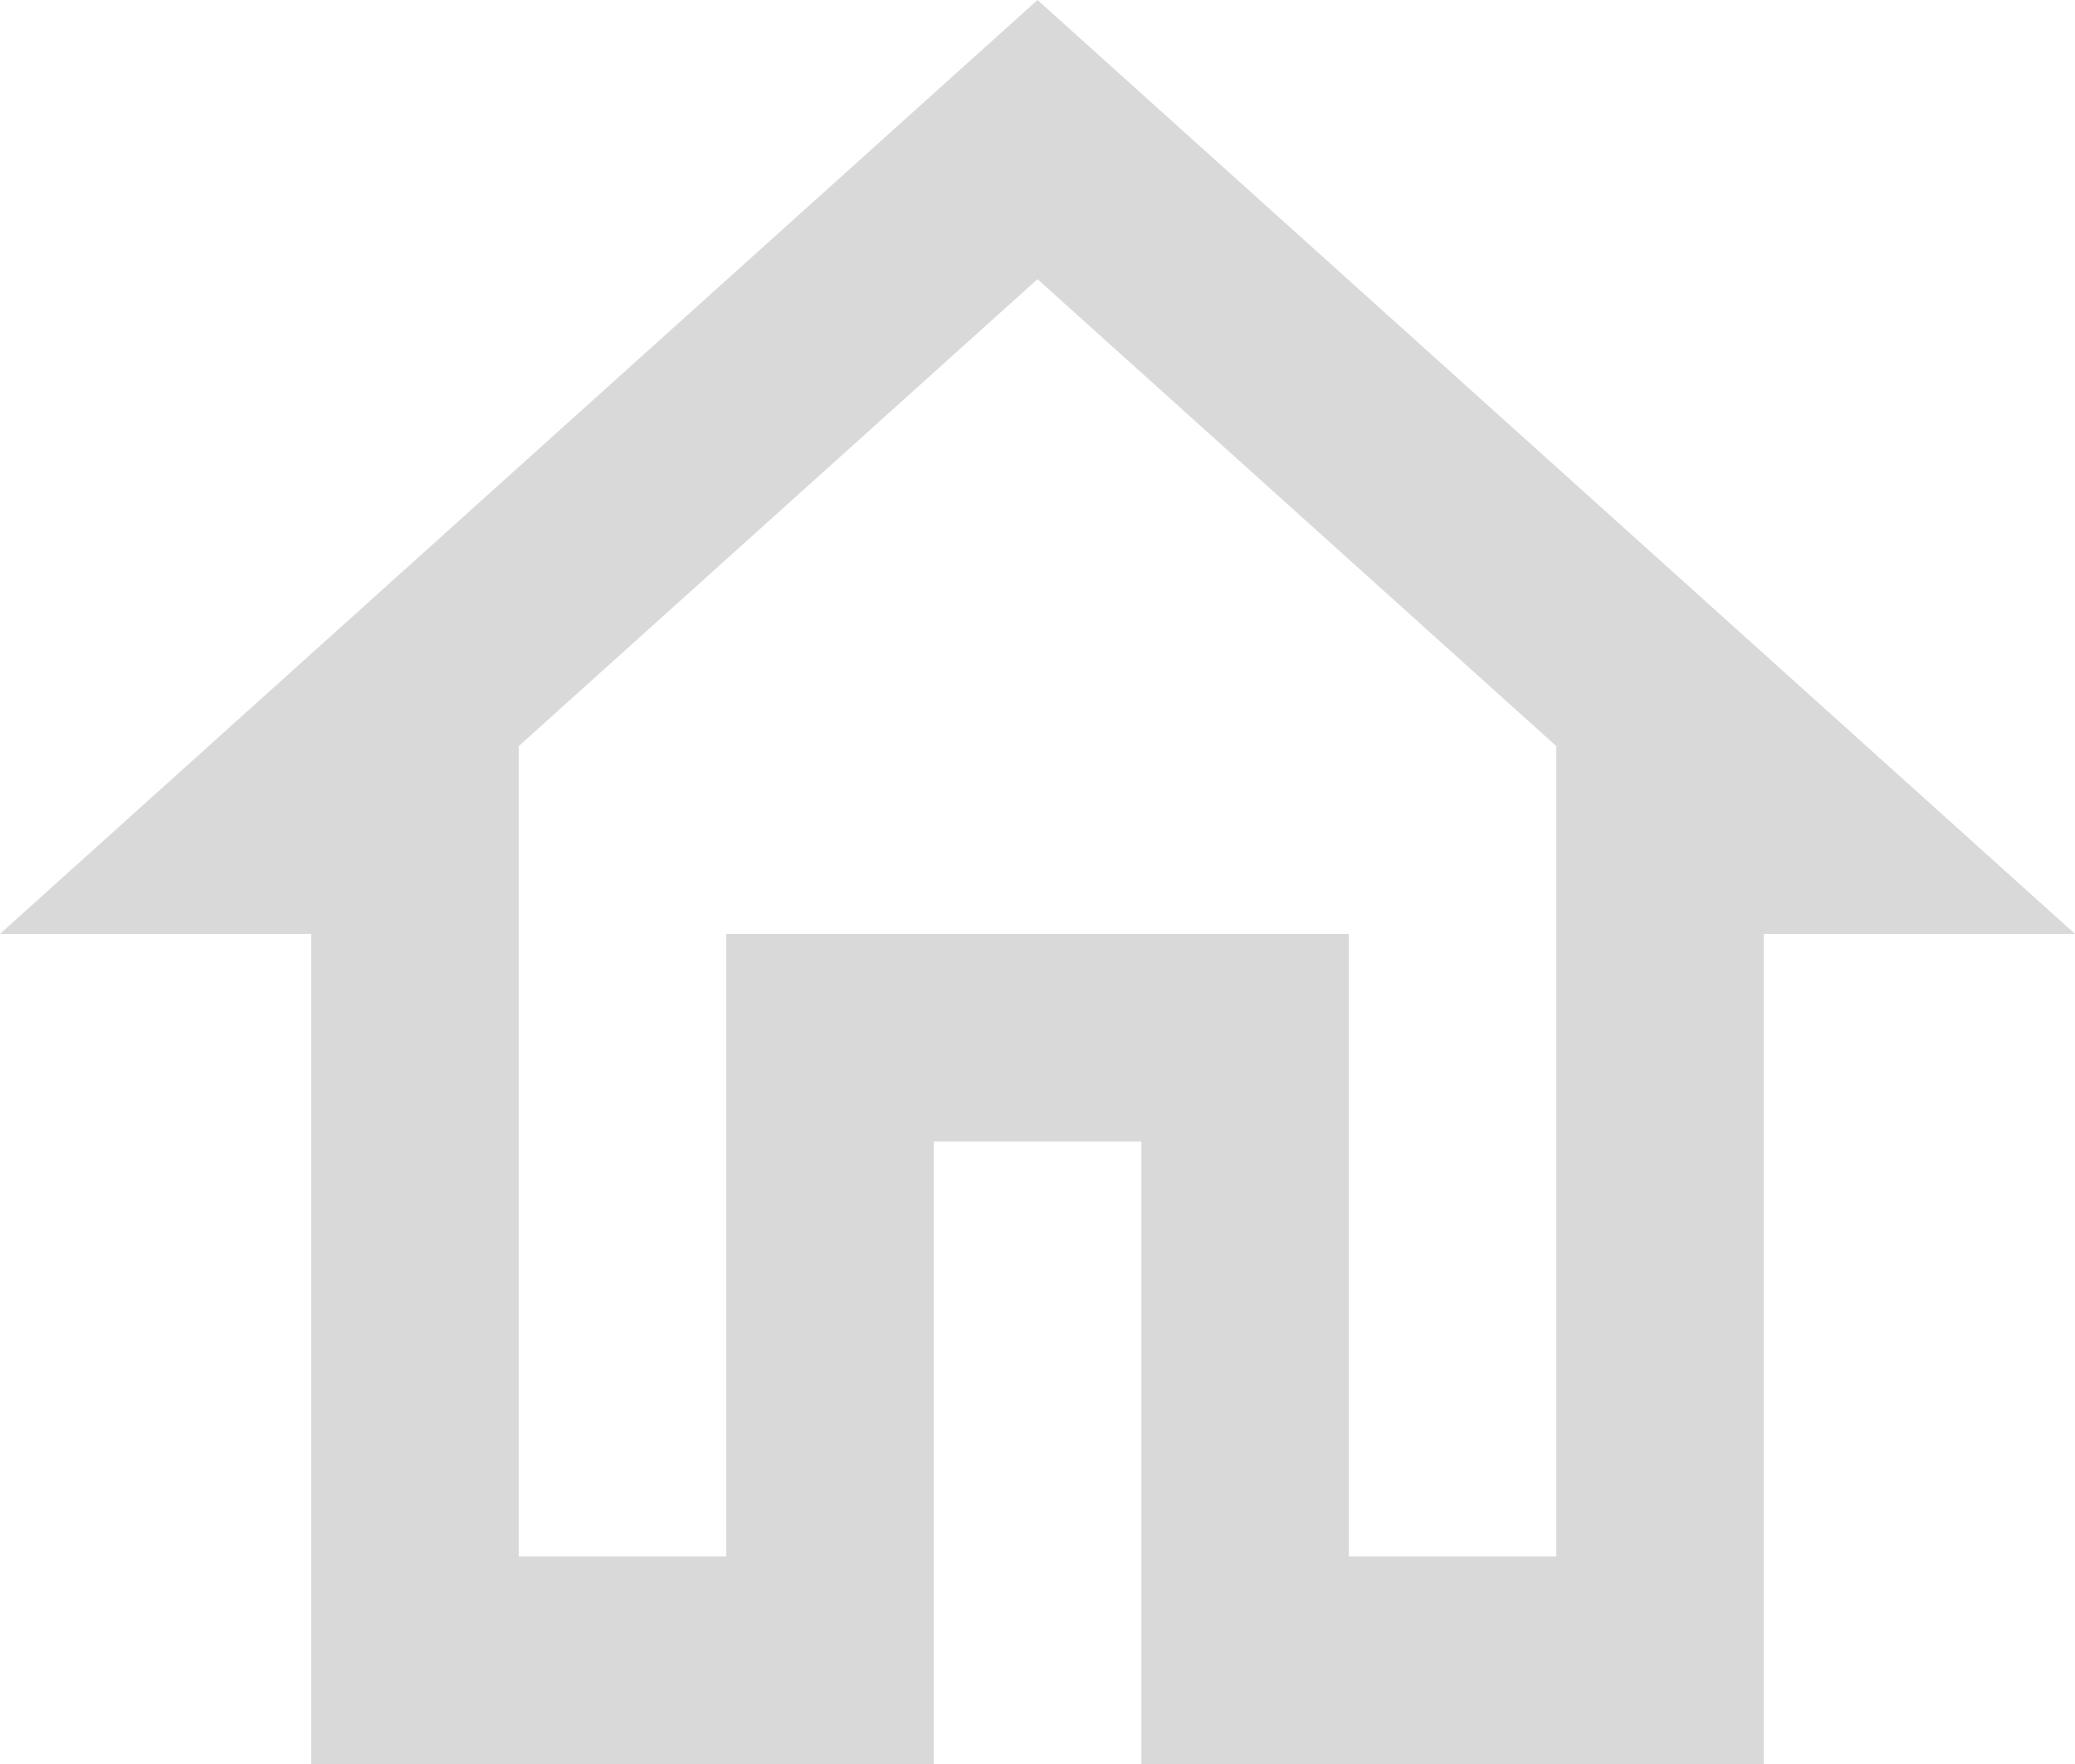 <svg xmlns="http://www.w3.org/2000/svg" width="55.446" height="47.129" viewBox="0 0 55.446 47.129"  fill="#d9d9d9">
  <path id="Path_21" data-name="Path 21" d="M29.723,10.458,43.585,22.933V44.585H38.04V27.951H21.406V44.585H15.862V22.933L29.723,10.458m0-7.458L2,27.951h8.317V50.129H26.951V33.5H32.5V50.129H49.129V27.951h8.317Z" transform="translate(-2 -3)"/>
</svg>
